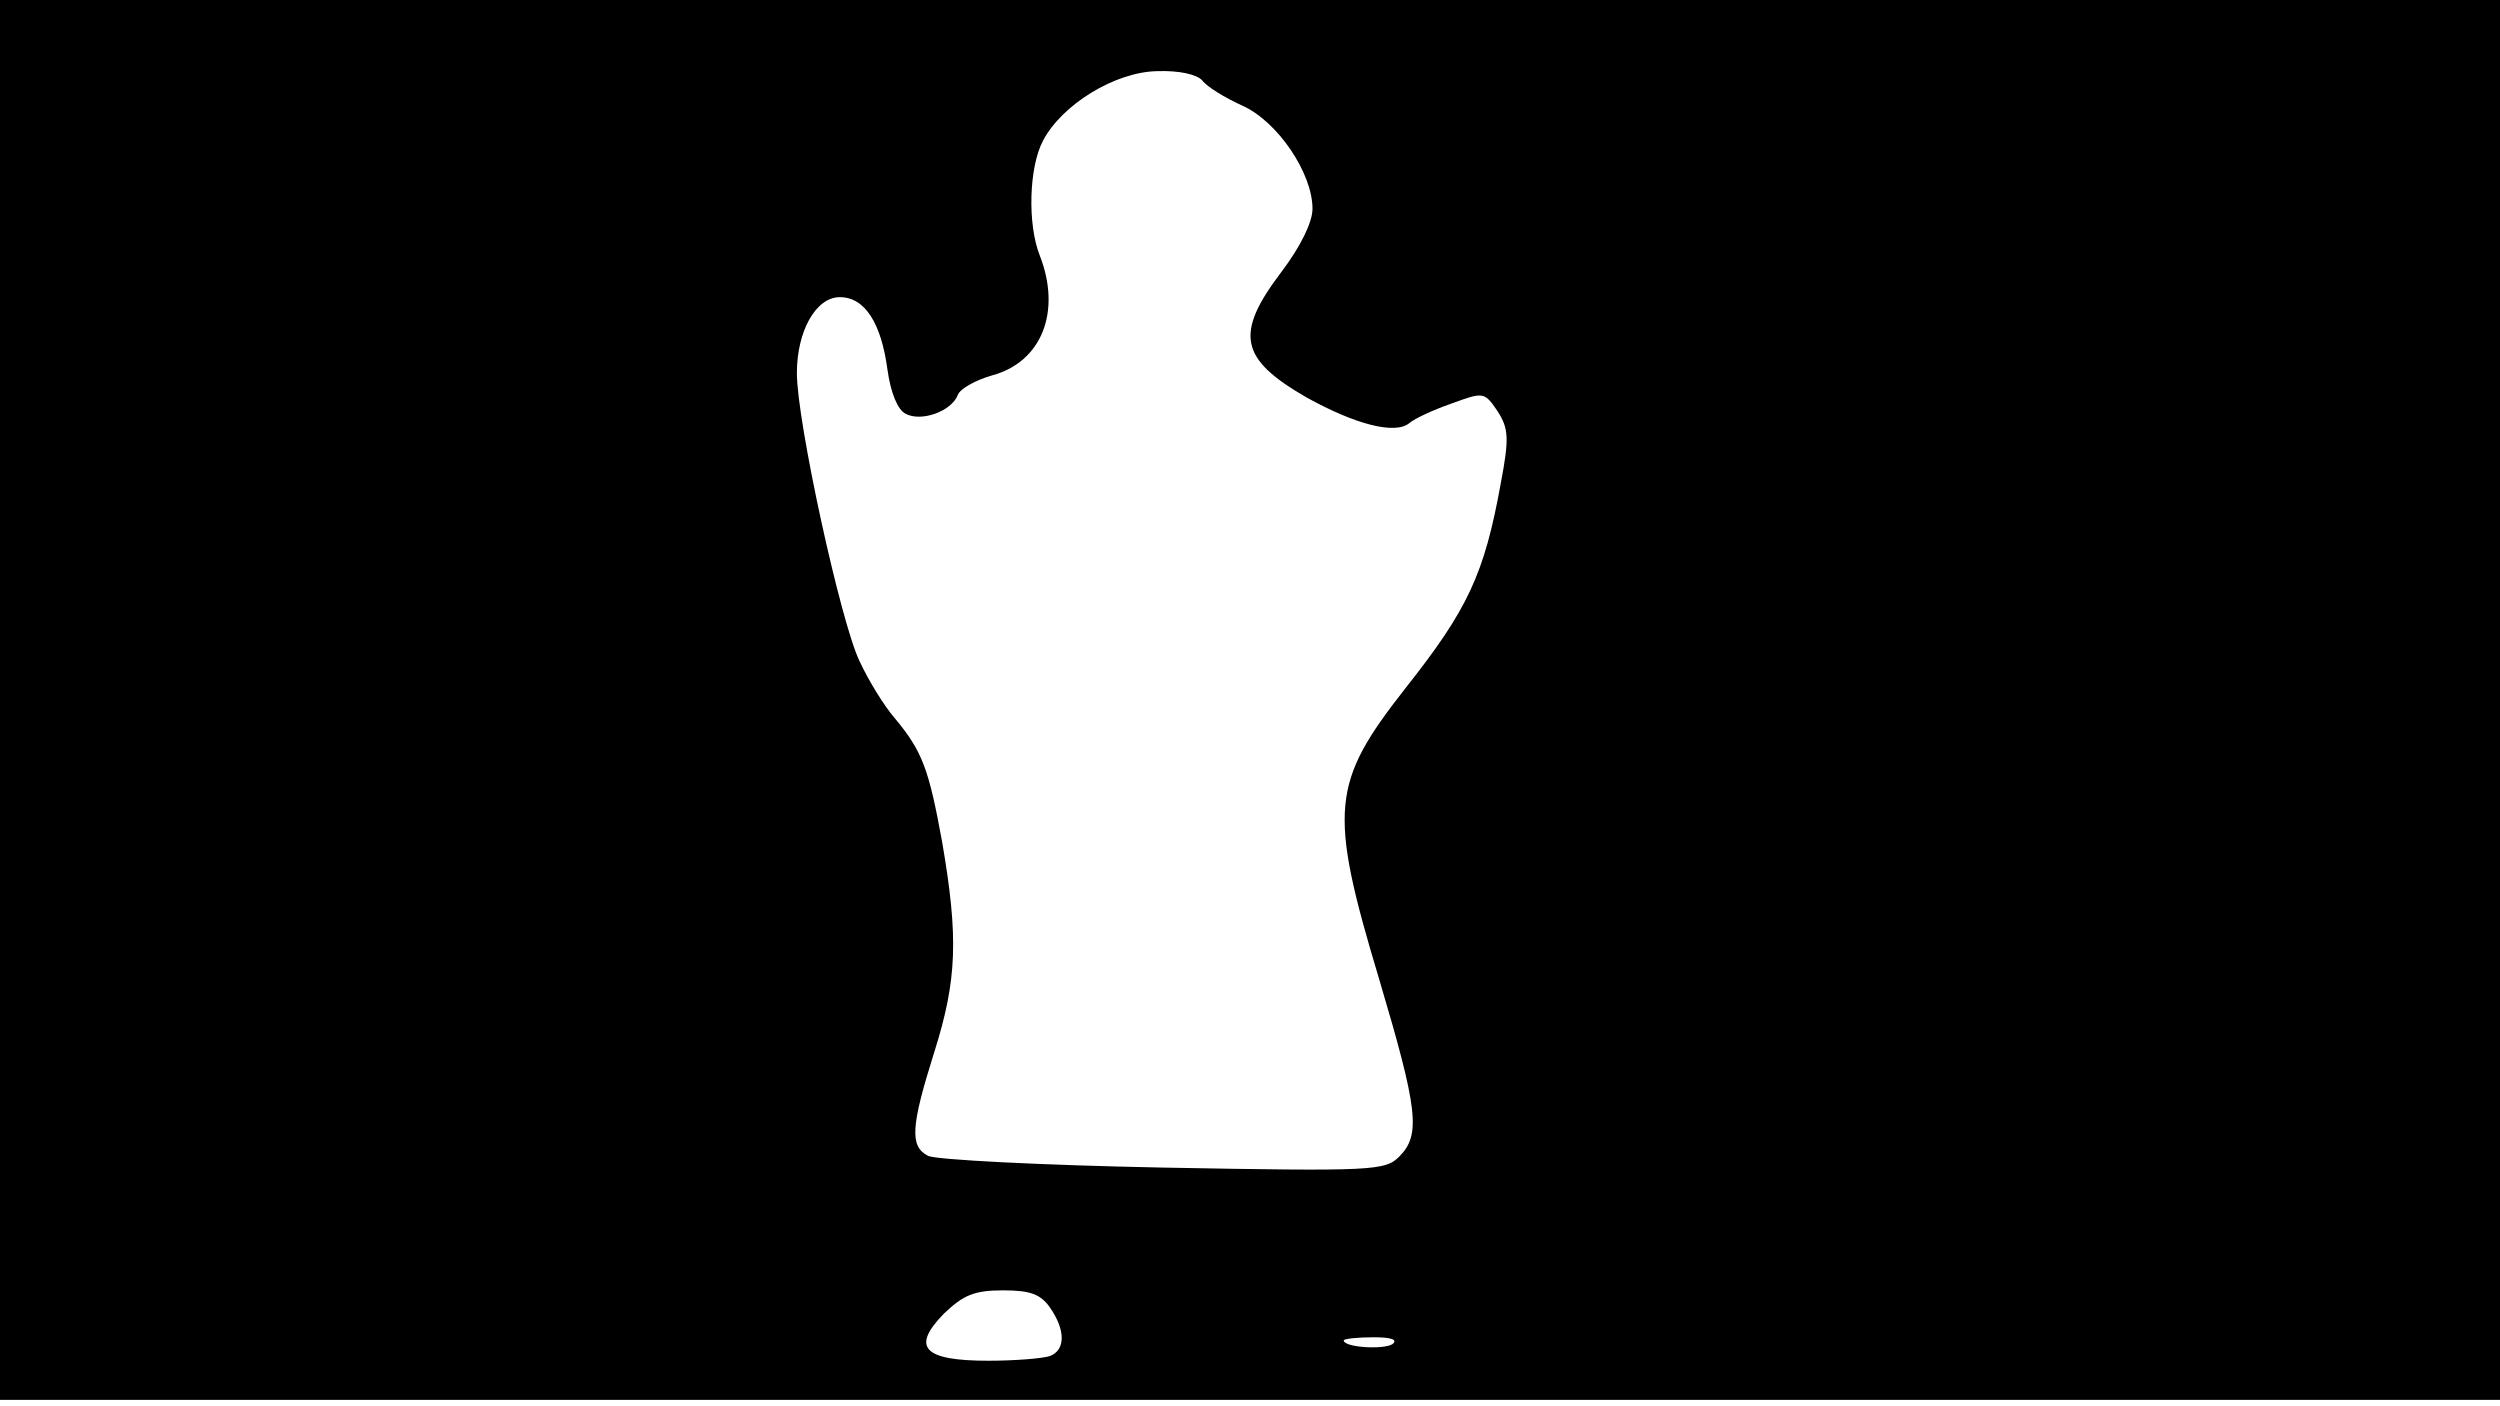 <svg version="1.0" xmlns="http://www.w3.org/2000/svg"
 width="668px" style="transform:scale(1,1.001);" height="375.75px" viewBox="0 0 320 180"
 preserveAspectRatio="xMidYMid meet">
<g transform="translate(0,180) scale(0.1,-0.1)"
fill="#000000" stroke="none">
<path d="M0 905 l0 -895 1600 0 1600 0 0 895 0 895 -1600 0 -1600 0 0 -895z m1539 792
c6 -8 29 -22 51 -32 45 -20 90 -86 90 -132 0 -17 -15 -48 -40 -81 -60 -79 -53
-111 32 -160 63 -35 114 -48 132 -33 7 6 31 17 54 25 41 15 42 15 59 -10 14
-22 15 -34 4 -92 -21 -116 -42 -161 -122 -262 -95 -121 -99 -155 -34 -371 50
-168 54 -200 26 -228 -18 -18 -33 -19 -303 -14 -155 3 -291 10 -300 15 -24 12
-22 38 8 133 29 92 31 146 10 268 -17 93 -25 116 -61 159 -13 15 -33 47 -45
73 -24 50 -80 306 -80 368 0 53 24 97 55 97 32 0 53 -33 61 -93 4 -29 13 -51
23 -56 20 -11 59 3 67 24 3 8 23 19 44 25 63 17 89 81 61 153 -16 40 -14 113
4 147 24 46 92 88 146 89 28 1 51 -4 58 -12z m-195 -1569 c20 -29 20 -54 0
-62 -9 -3 -44 -6 -79 -6 -83 0 -99 17 -57 60 25 24 39 30 76 30 35 0 48 -5 60
-22z m438 -47 c-12 -7 -62 -4 -62 5 0 2 17 4 38 4 23 0 32 -3 24 -9z"/>
</g>
</svg>

